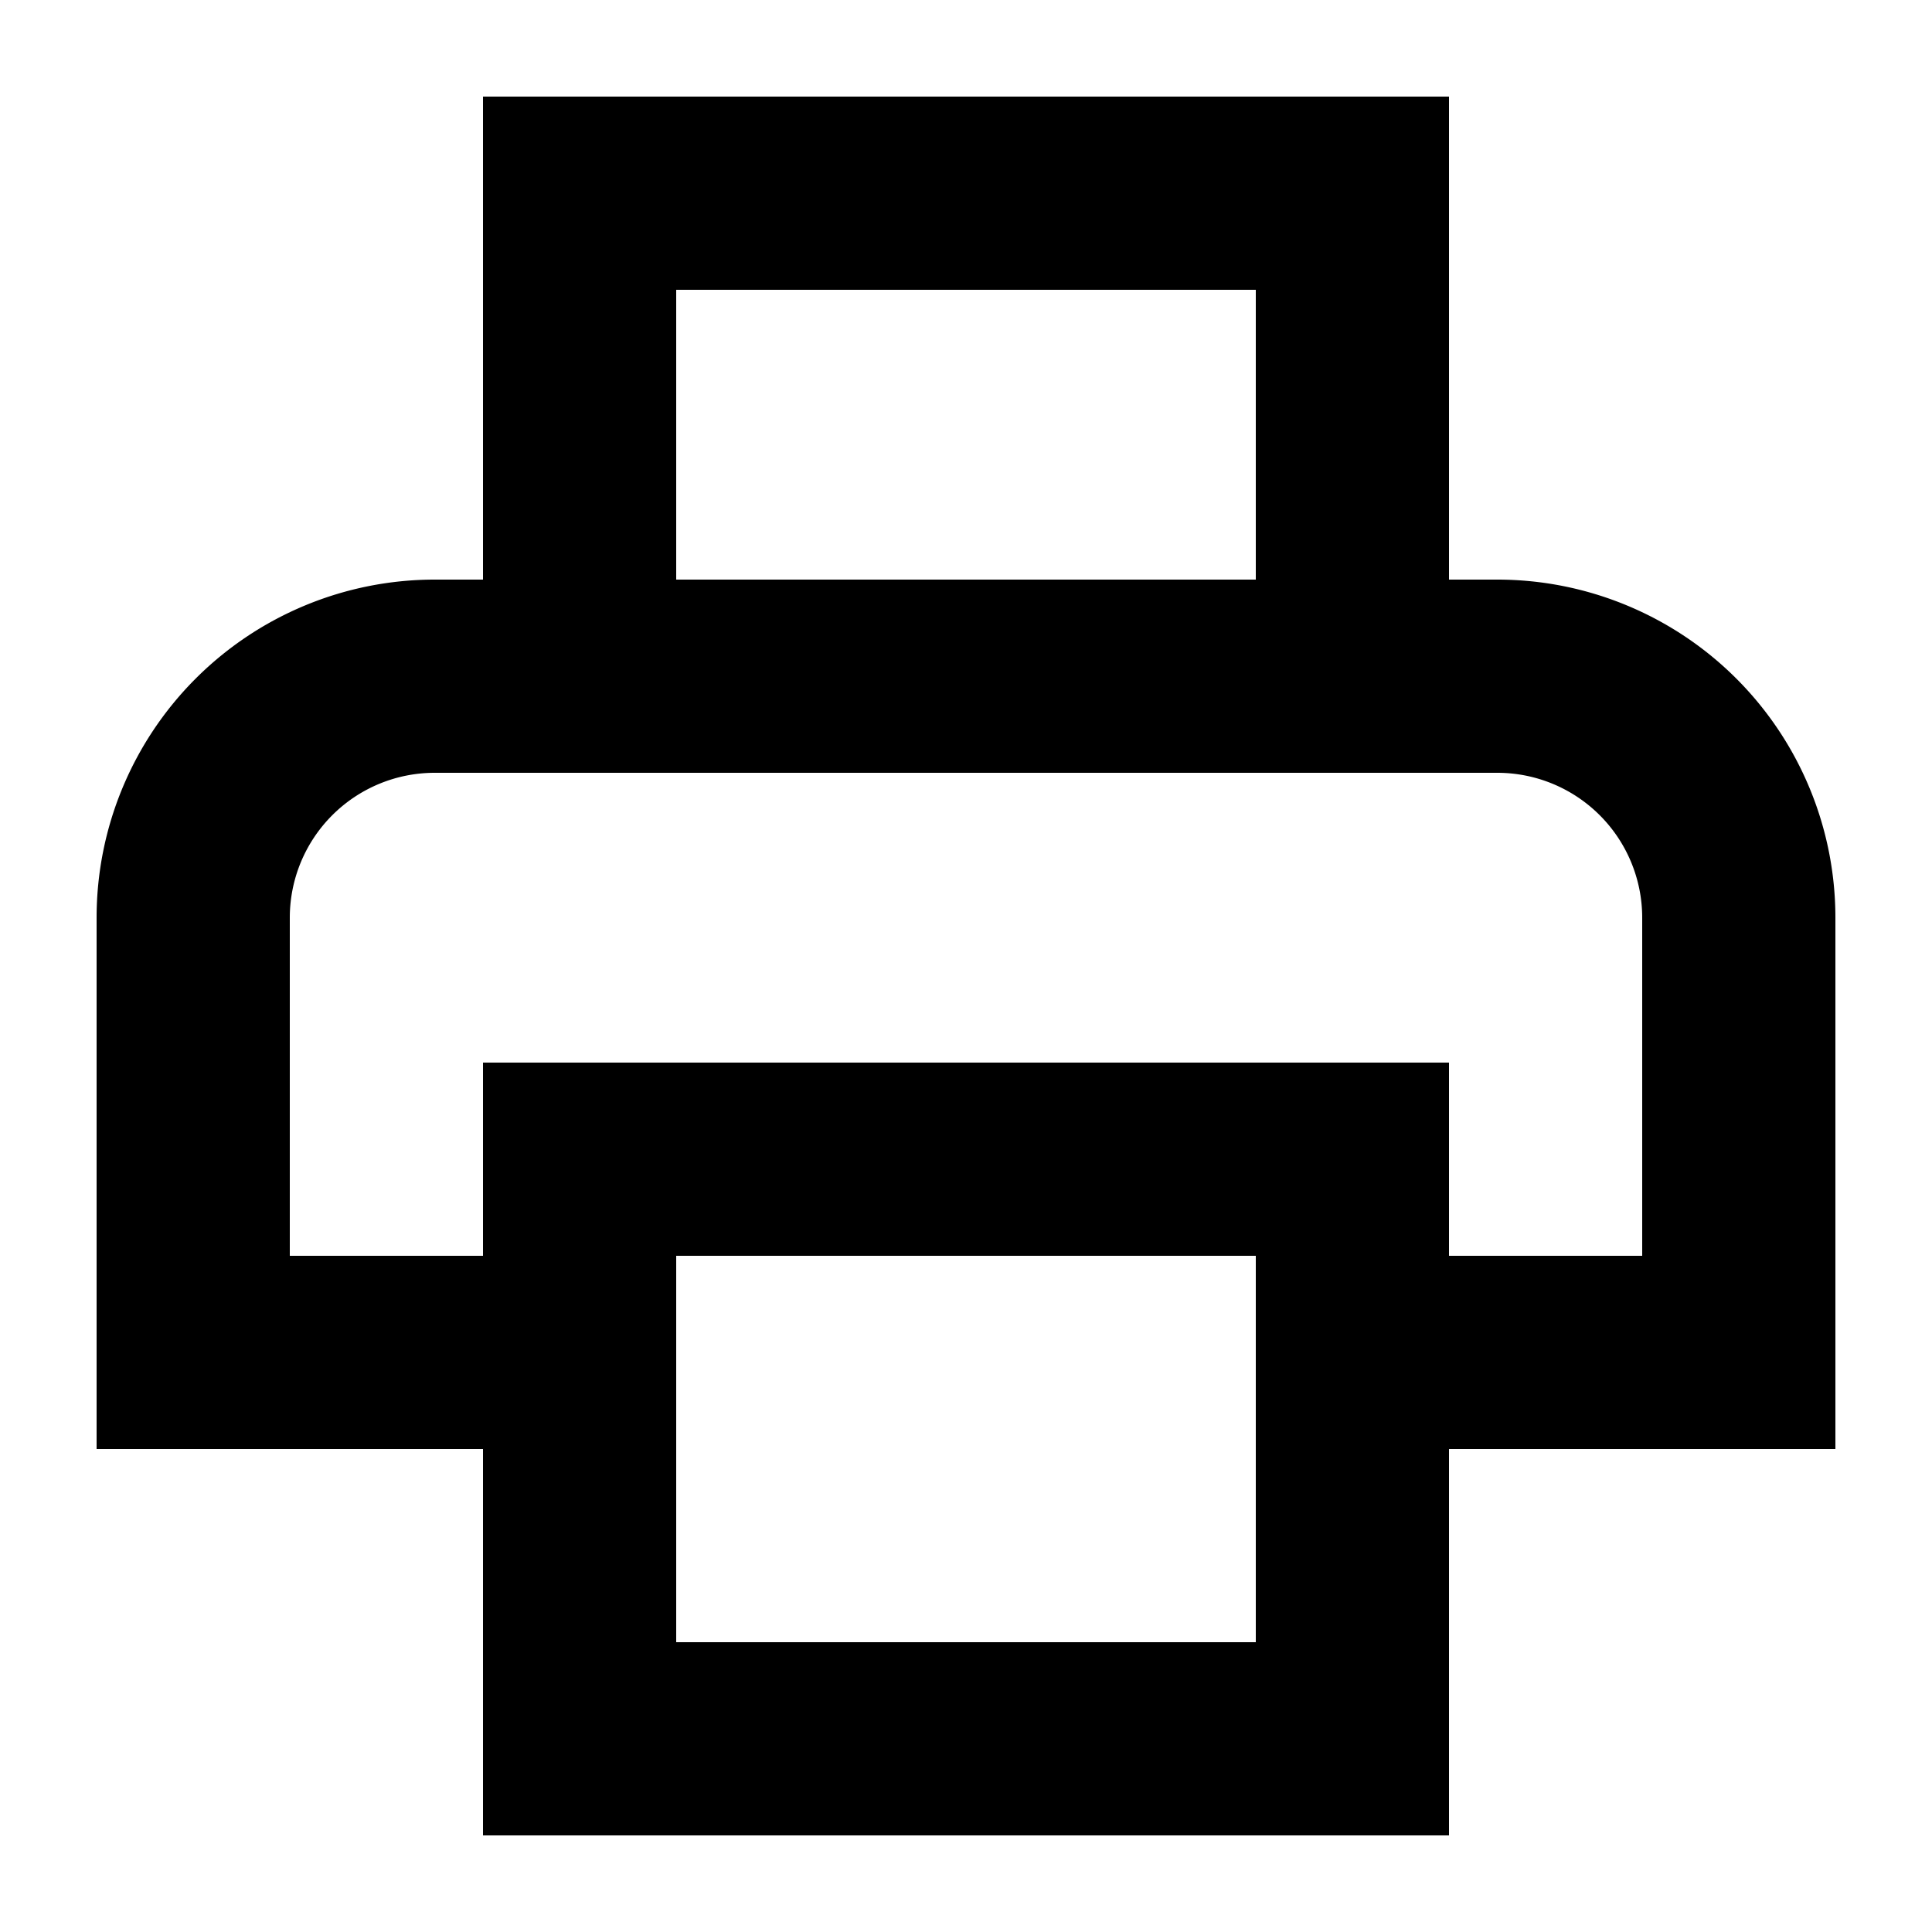 <svg width="20" height="20" xmlns="http://www.w3.org/2000/svg"><g fill="none" fill-rule="evenodd"><path d="M0 0h20v20H0z"/><path d="M5 15H1V9.5A3.5 3.5 0 014.5 6H5V1h10v5h.5A3.5 3.5 0 0119 9.5V15h-4v4H5v-4zm0-2v-2h10v2h2V9.5A1.5 1.5 0 0015.5 8h-11A1.5 1.5 0 003 9.5V13h2zm2-7h6V3H7v3zm0 7v4h6v-4H7z" fill="currentColor" fill-rule="nonzero"/></g></svg>